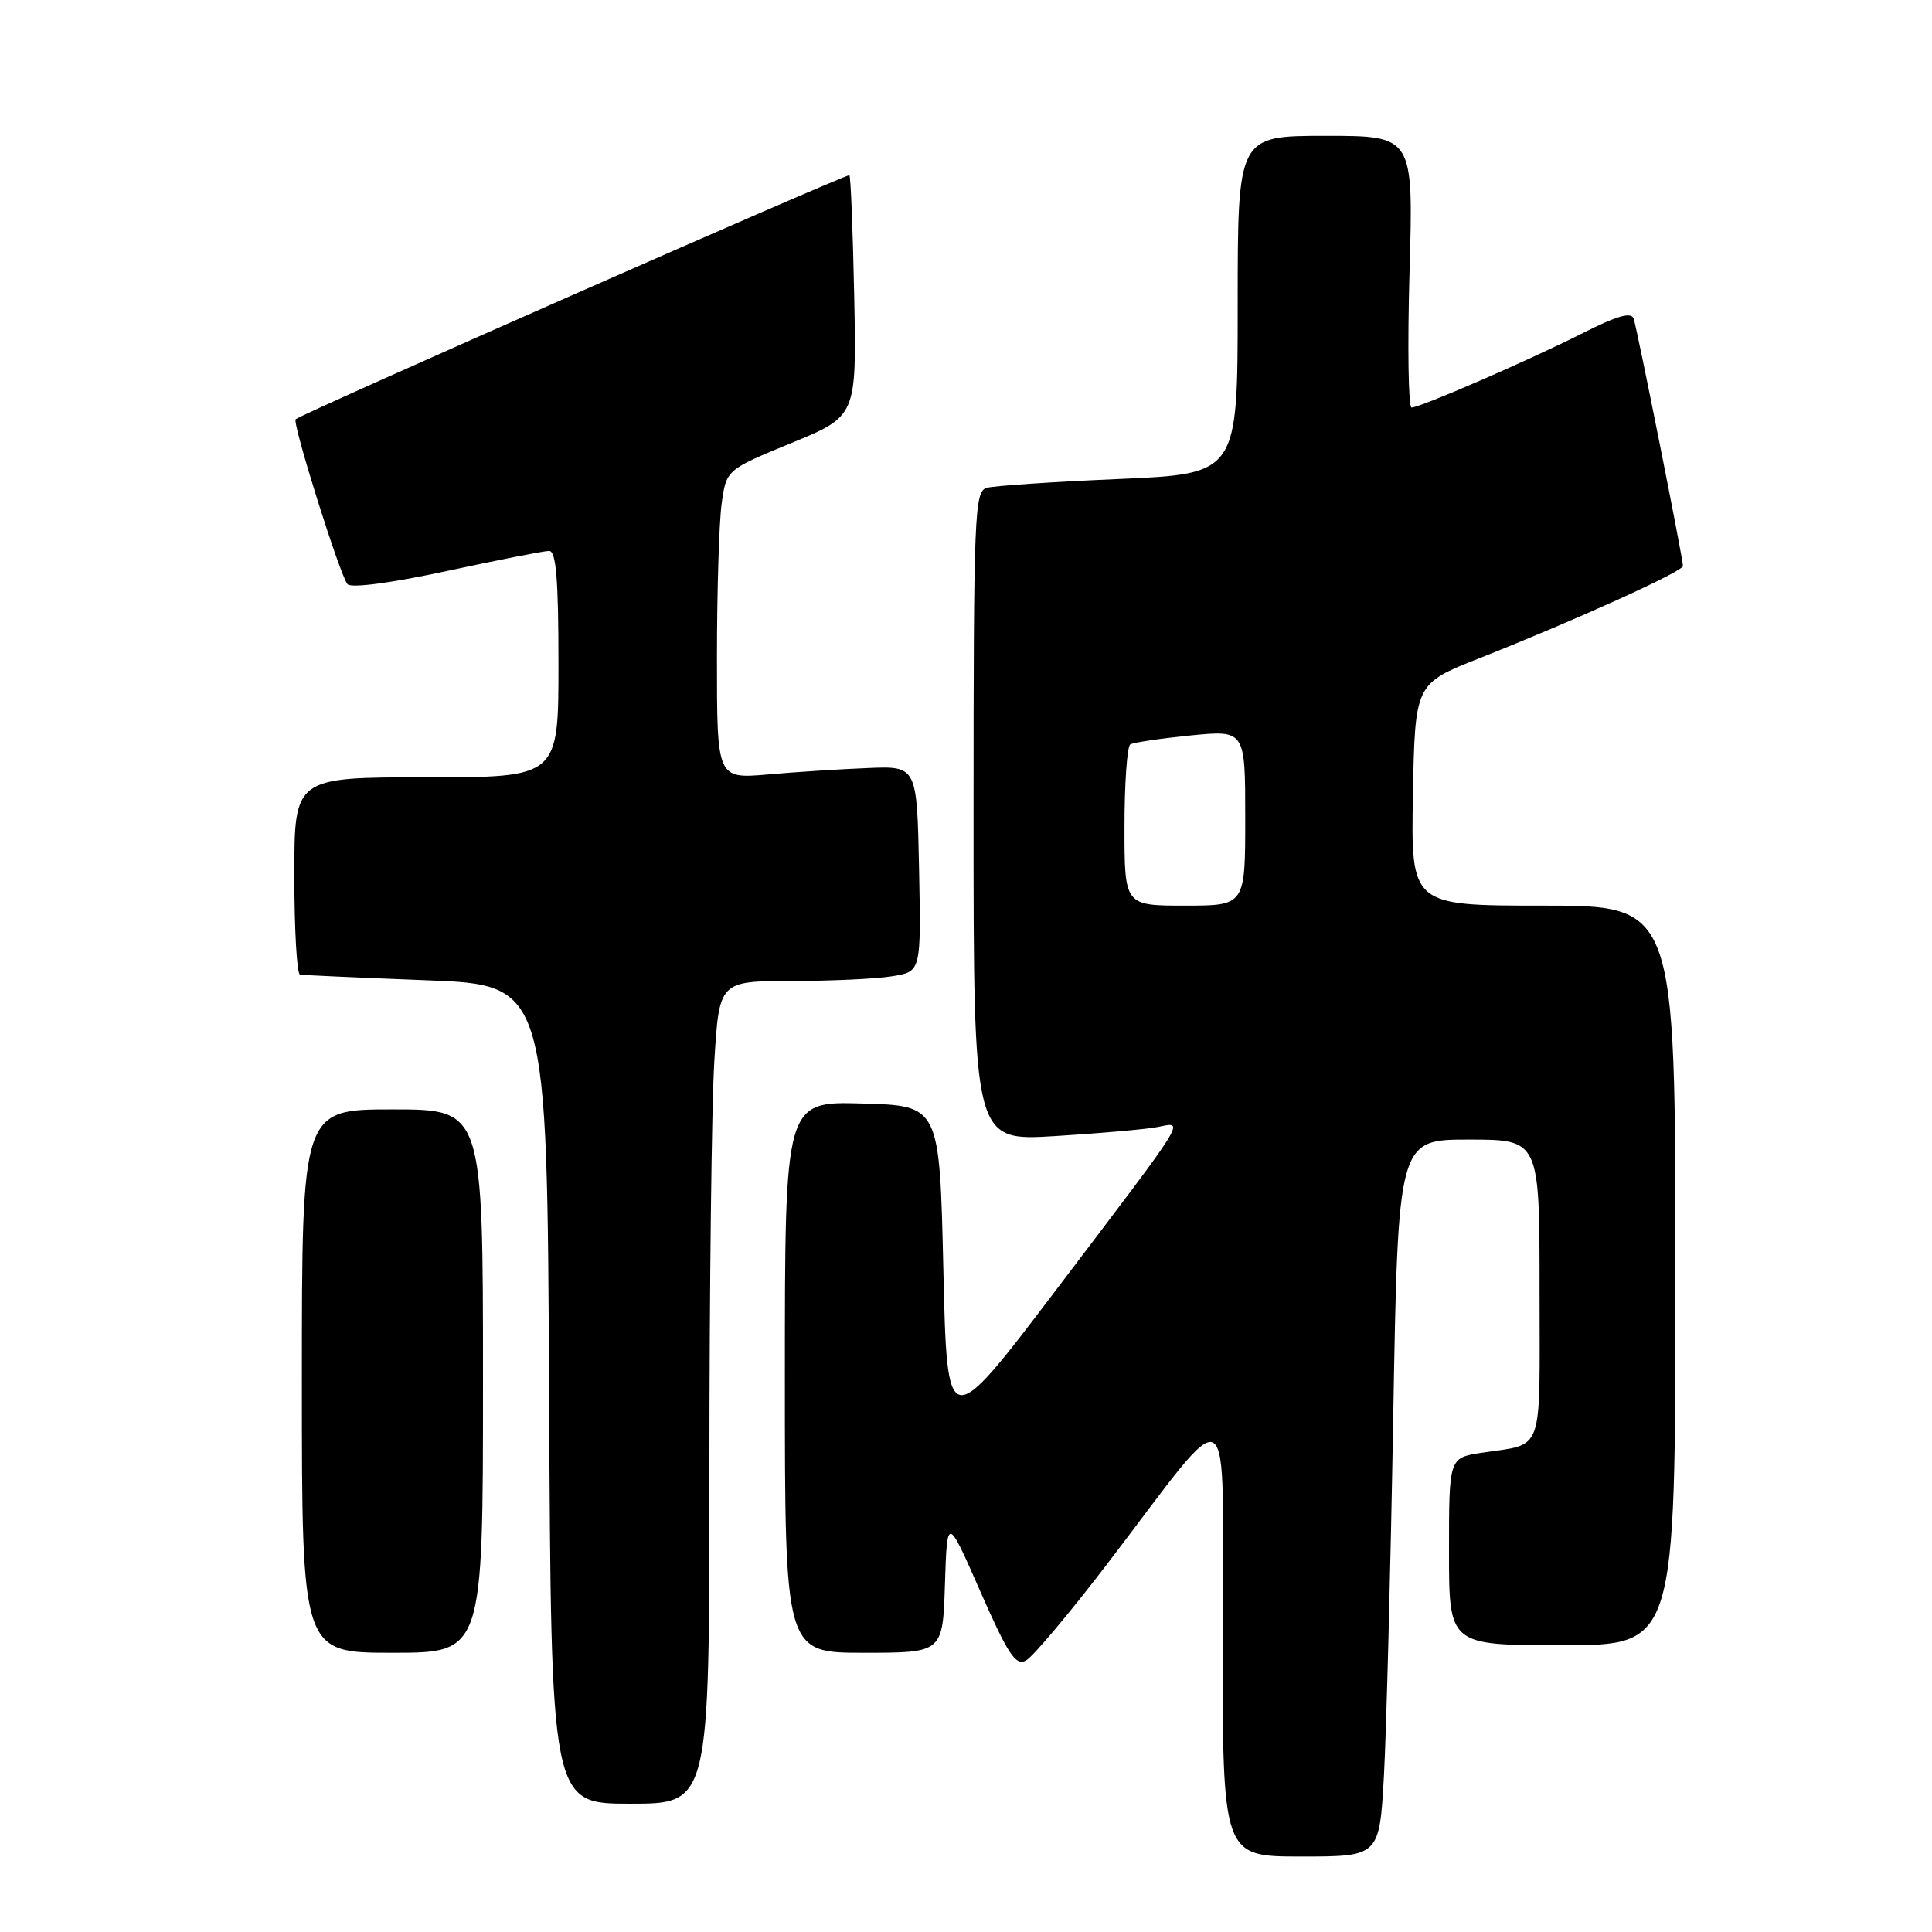 <?xml version="1.0" encoding="UTF-8" standalone="no"?>
<!DOCTYPE svg PUBLIC "-//W3C//DTD SVG 1.1//EN" "http://www.w3.org/Graphics/SVG/1.1/DTD/svg11.dtd" >
<svg xmlns="http://www.w3.org/2000/svg" xmlns:xlink="http://www.w3.org/1999/xlink" version="1.1" viewBox="0 0 256 256">
 <g >
 <path fill="currentColor"
d=" M 183.38 235.25 C 183.70 229.34 184.26 207.96 184.61 187.75 C 185.25 151.00 185.25 151.00 194.62 151.00 C 204.00 151.00 204.00 151.00 204.00 170.93 C 204.00 193.20 204.72 191.20 196.25 192.51 C 192.00 193.18 192.00 193.18 192.00 205.59 C 192.00 218.00 192.00 218.00 207.00 218.00 C 222.00 218.00 222.00 218.00 222.00 169.00 C 222.00 120.00 222.00 120.00 204.47 120.00 C 186.95 120.00 186.95 120.00 187.22 105.29 C 187.50 90.59 187.50 90.59 196.00 87.23 C 208.72 82.20 223.00 75.73 223.00 74.99 C 223.00 74.01 216.95 43.69 216.47 42.22 C 216.16 41.31 214.29 41.83 209.77 44.12 C 202.58 47.75 188.20 54.00 187.04 54.00 C 186.61 54.00 186.49 45.90 186.77 36.00 C 187.29 18.00 187.29 18.00 175.64 18.00 C 164.00 18.00 164.00 18.00 164.00 40.39 C 164.00 62.79 164.00 62.79 148.25 63.47 C 139.59 63.84 131.71 64.37 130.75 64.64 C 129.12 65.10 129.00 68.04 129.00 108.16 C 129.00 151.19 129.00 151.19 139.75 150.54 C 145.66 150.18 151.79 149.64 153.36 149.34 C 157.00 148.64 157.71 147.49 140.00 170.84 C 125.50 189.95 125.50 189.95 125.00 168.22 C 124.50 146.50 124.50 146.50 114.25 146.22 C 104.00 145.93 104.00 145.93 104.00 182.47 C 104.00 219.00 104.00 219.00 114.46 219.00 C 124.92 219.00 124.92 219.00 125.21 209.93 C 125.50 200.86 125.50 200.86 129.90 210.88 C 133.57 219.23 134.58 220.76 135.94 220.03 C 136.84 219.55 141.61 213.89 146.54 207.45 C 163.90 184.77 162.00 183.61 162.00 216.91 C 162.00 246.00 162.00 246.00 172.39 246.00 C 182.78 246.00 182.78 246.00 183.38 235.25 Z  M 94.00 195.16 C 94.00 171.04 94.29 146.52 94.65 140.66 C 95.30 130.00 95.30 130.00 104.90 129.99 C 110.18 129.98 116.20 129.70 118.28 129.35 C 122.05 128.73 122.05 128.73 121.78 115.11 C 121.50 101.50 121.50 101.50 115.00 101.77 C 111.42 101.91 105.46 102.29 101.75 102.62 C 95.00 103.20 95.00 103.20 95.00 87.24 C 95.00 78.46 95.28 69.25 95.62 66.76 C 96.24 62.25 96.24 62.25 104.87 58.70 C 113.50 55.15 113.50 55.15 113.19 39.35 C 113.01 30.65 112.73 23.40 112.55 23.22 C 112.29 22.95 40.21 54.71 39.18 55.55 C 38.67 55.96 45.10 76.40 46.05 77.41 C 46.57 77.95 51.89 77.24 59.22 75.66 C 65.98 74.20 72.08 73.00 72.76 73.00 C 73.69 73.00 74.00 76.73 74.00 88.00 C 74.00 103.00 74.00 103.00 56.50 103.00 C 39.00 103.00 39.00 103.00 39.00 116.00 C 39.00 123.15 39.34 129.06 39.75 129.14 C 40.16 129.21 47.70 129.55 56.50 129.89 C 72.50 130.50 72.50 130.50 72.76 184.75 C 73.02 239.00 73.02 239.00 83.51 239.00 C 94.00 239.00 94.00 239.00 94.00 195.16 Z  M 64.00 183.00 C 64.00 147.00 64.00 147.00 52.00 147.00 C 40.00 147.00 40.00 147.00 40.00 183.00 C 40.00 219.00 40.00 219.00 52.00 219.00 C 64.00 219.00 64.00 219.00 64.00 183.00 Z  M 149.00 109.56 C 149.00 103.82 149.35 98.90 149.77 98.64 C 150.19 98.38 153.79 97.85 157.77 97.45 C 165.00 96.74 165.00 96.74 165.00 108.37 C 165.00 120.00 165.00 120.00 157.00 120.00 C 149.00 120.00 149.00 120.00 149.00 109.56 Z "/>
</g>
</svg>